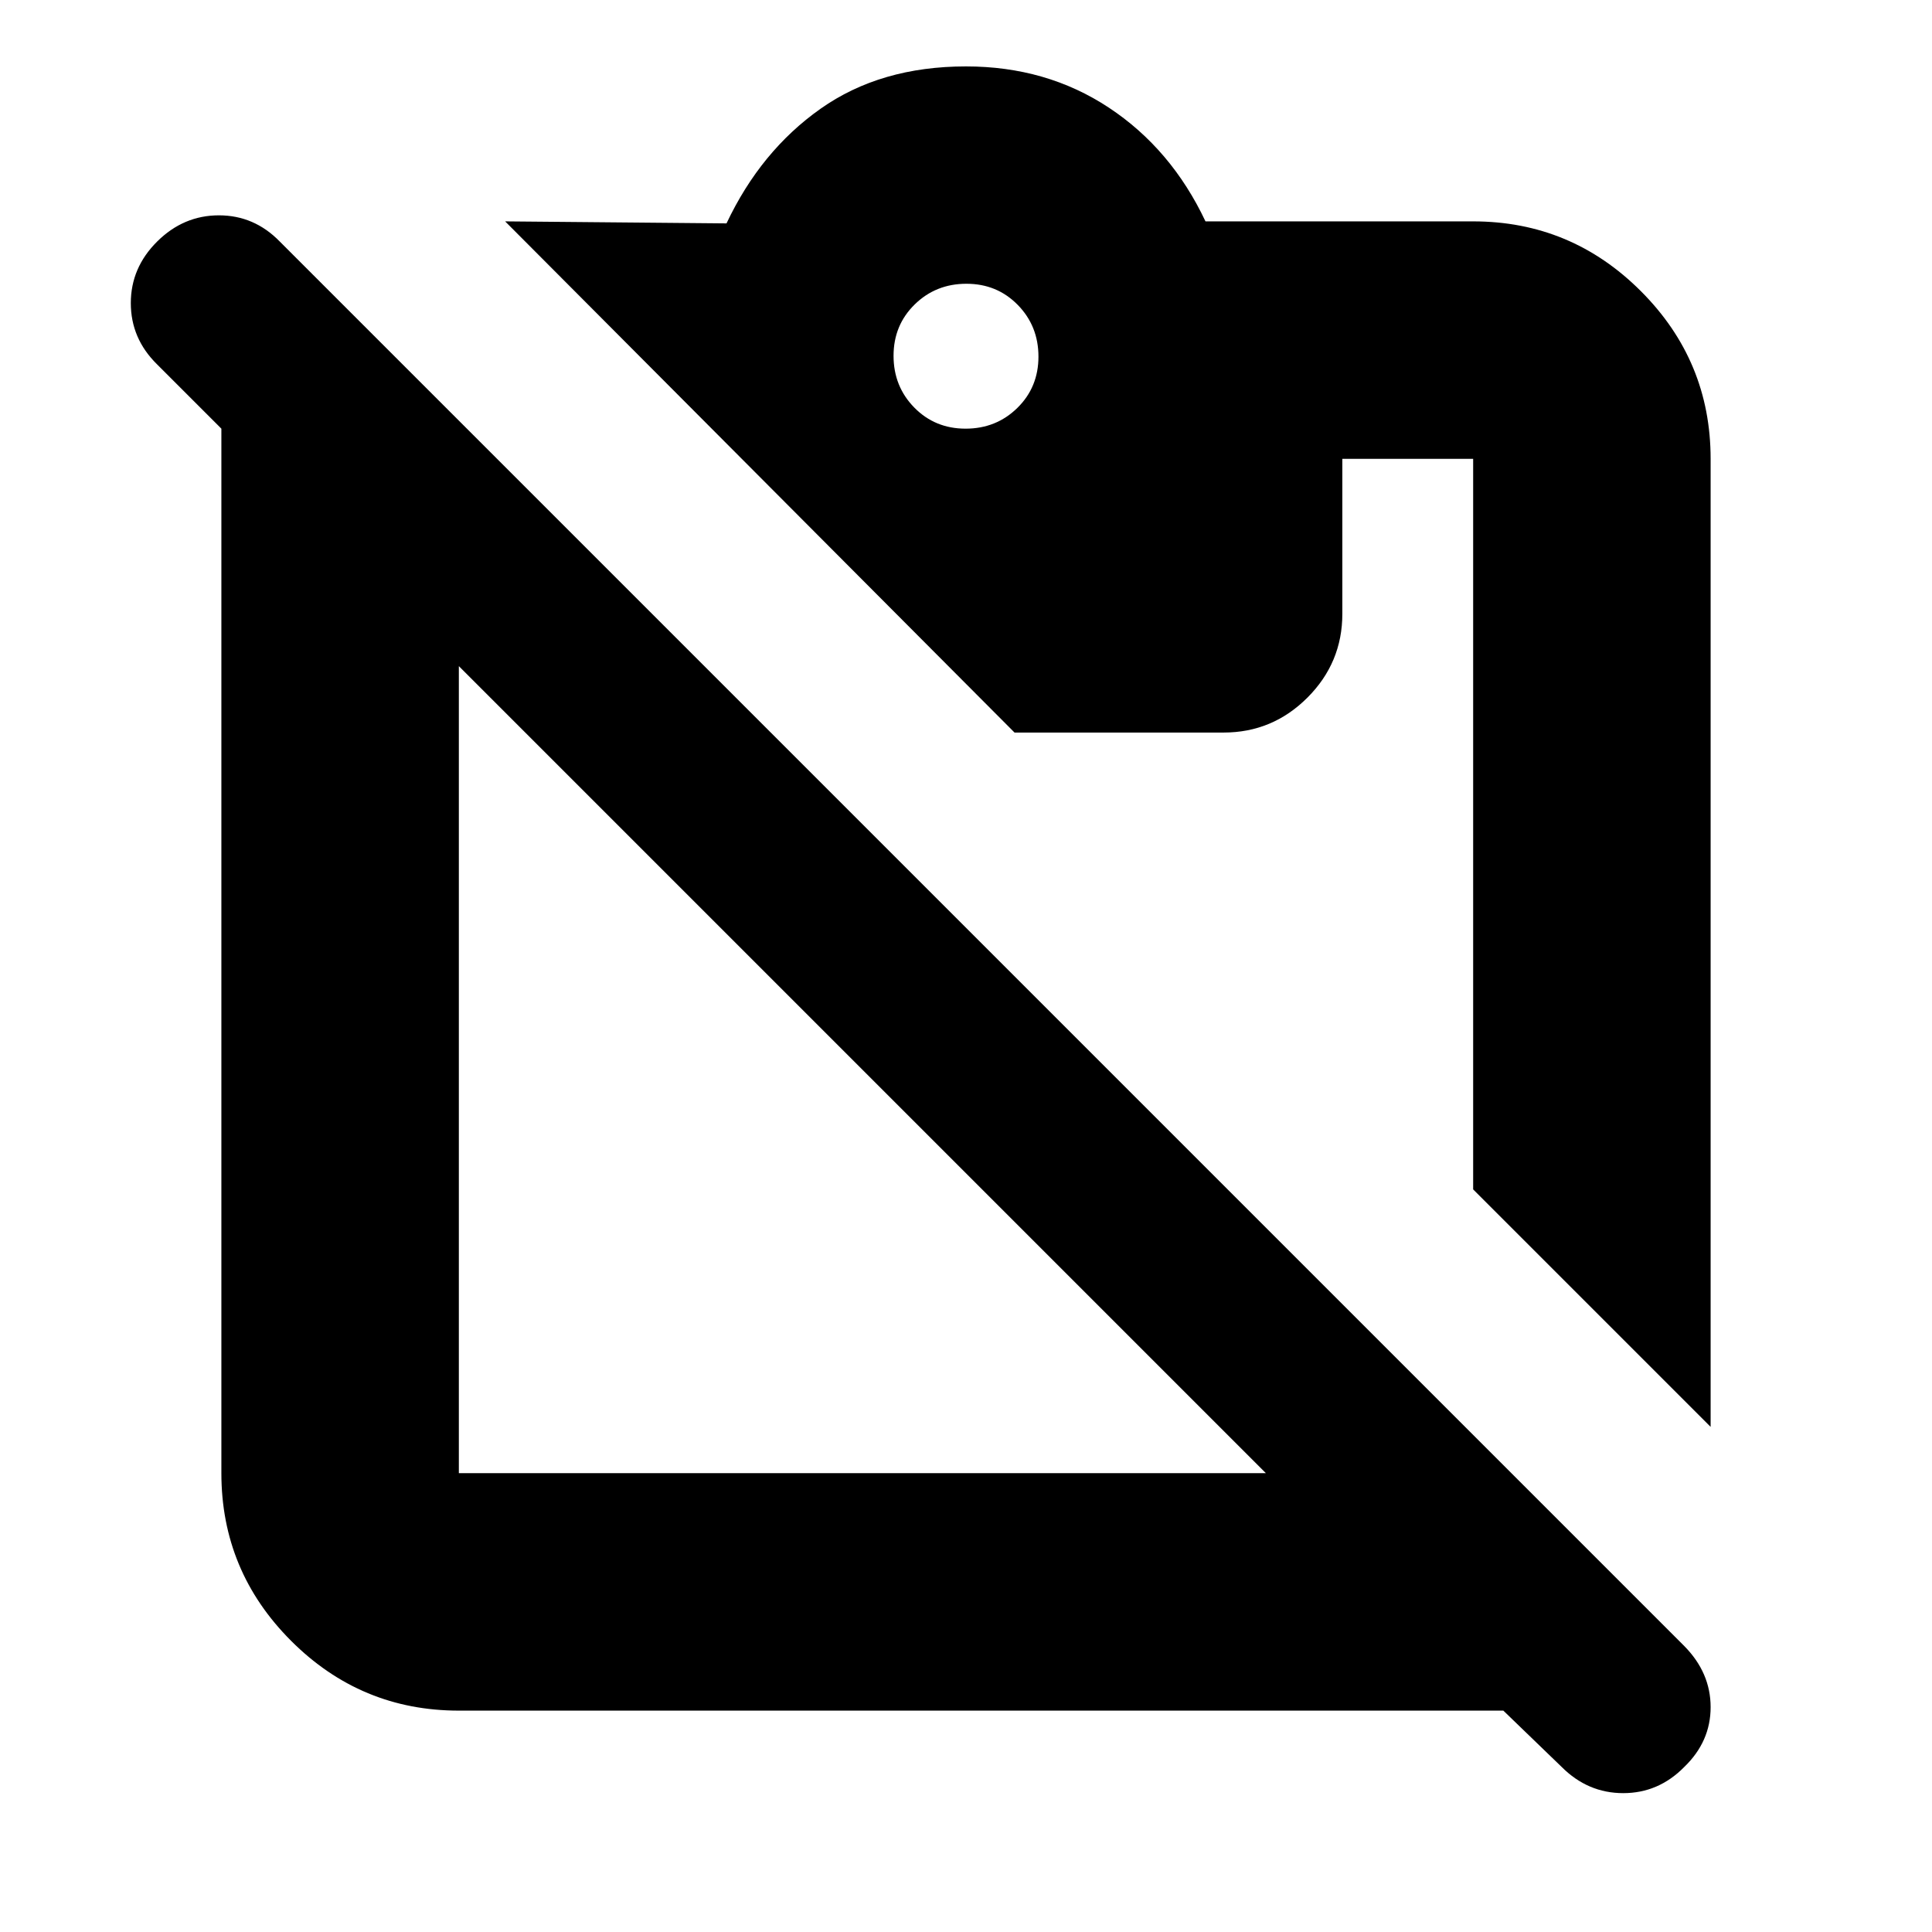 <svg xmlns="http://www.w3.org/2000/svg" height="20" viewBox="0 -960 960 960" width="20"><path d="M850-251 732-369v-363h-65v77q0 24.3-17.35 41.65Q632.3-596 608-596H504.118L251-850l110 1q17-36 46.775-57 29.774-21 72.225-21 40 0 71 20.5t48 56.5h133q48.675 0 83.338 34.662Q850-780.675 850-732v481ZM479.789-747Q495-747 505.5-757.289q10.5-10.29 10.5-25.5Q516-798 505.711-808.5q-10.29-10.5-25.5-10.5Q465-819 454.5-808.711q-10.5 10.29-10.5 25.5Q444-768 454.289-757.5q10.29 10.5 25.5 10.5ZM629-228 228-629v401h401ZM228-110q-48.675 0-83.337-34.663Q110-179.325 110-228v-519l-32-32q-13-12.8-13-30.4Q65-827 78.105-840t30.667-13q17.561 0 30.228 13l697.919 697.919Q850-128.818 850-111.727q0 17.09-13.105 29.727-12.772 13-30.334 13Q789-69 776-82l-29-28H228Z"/></svg>